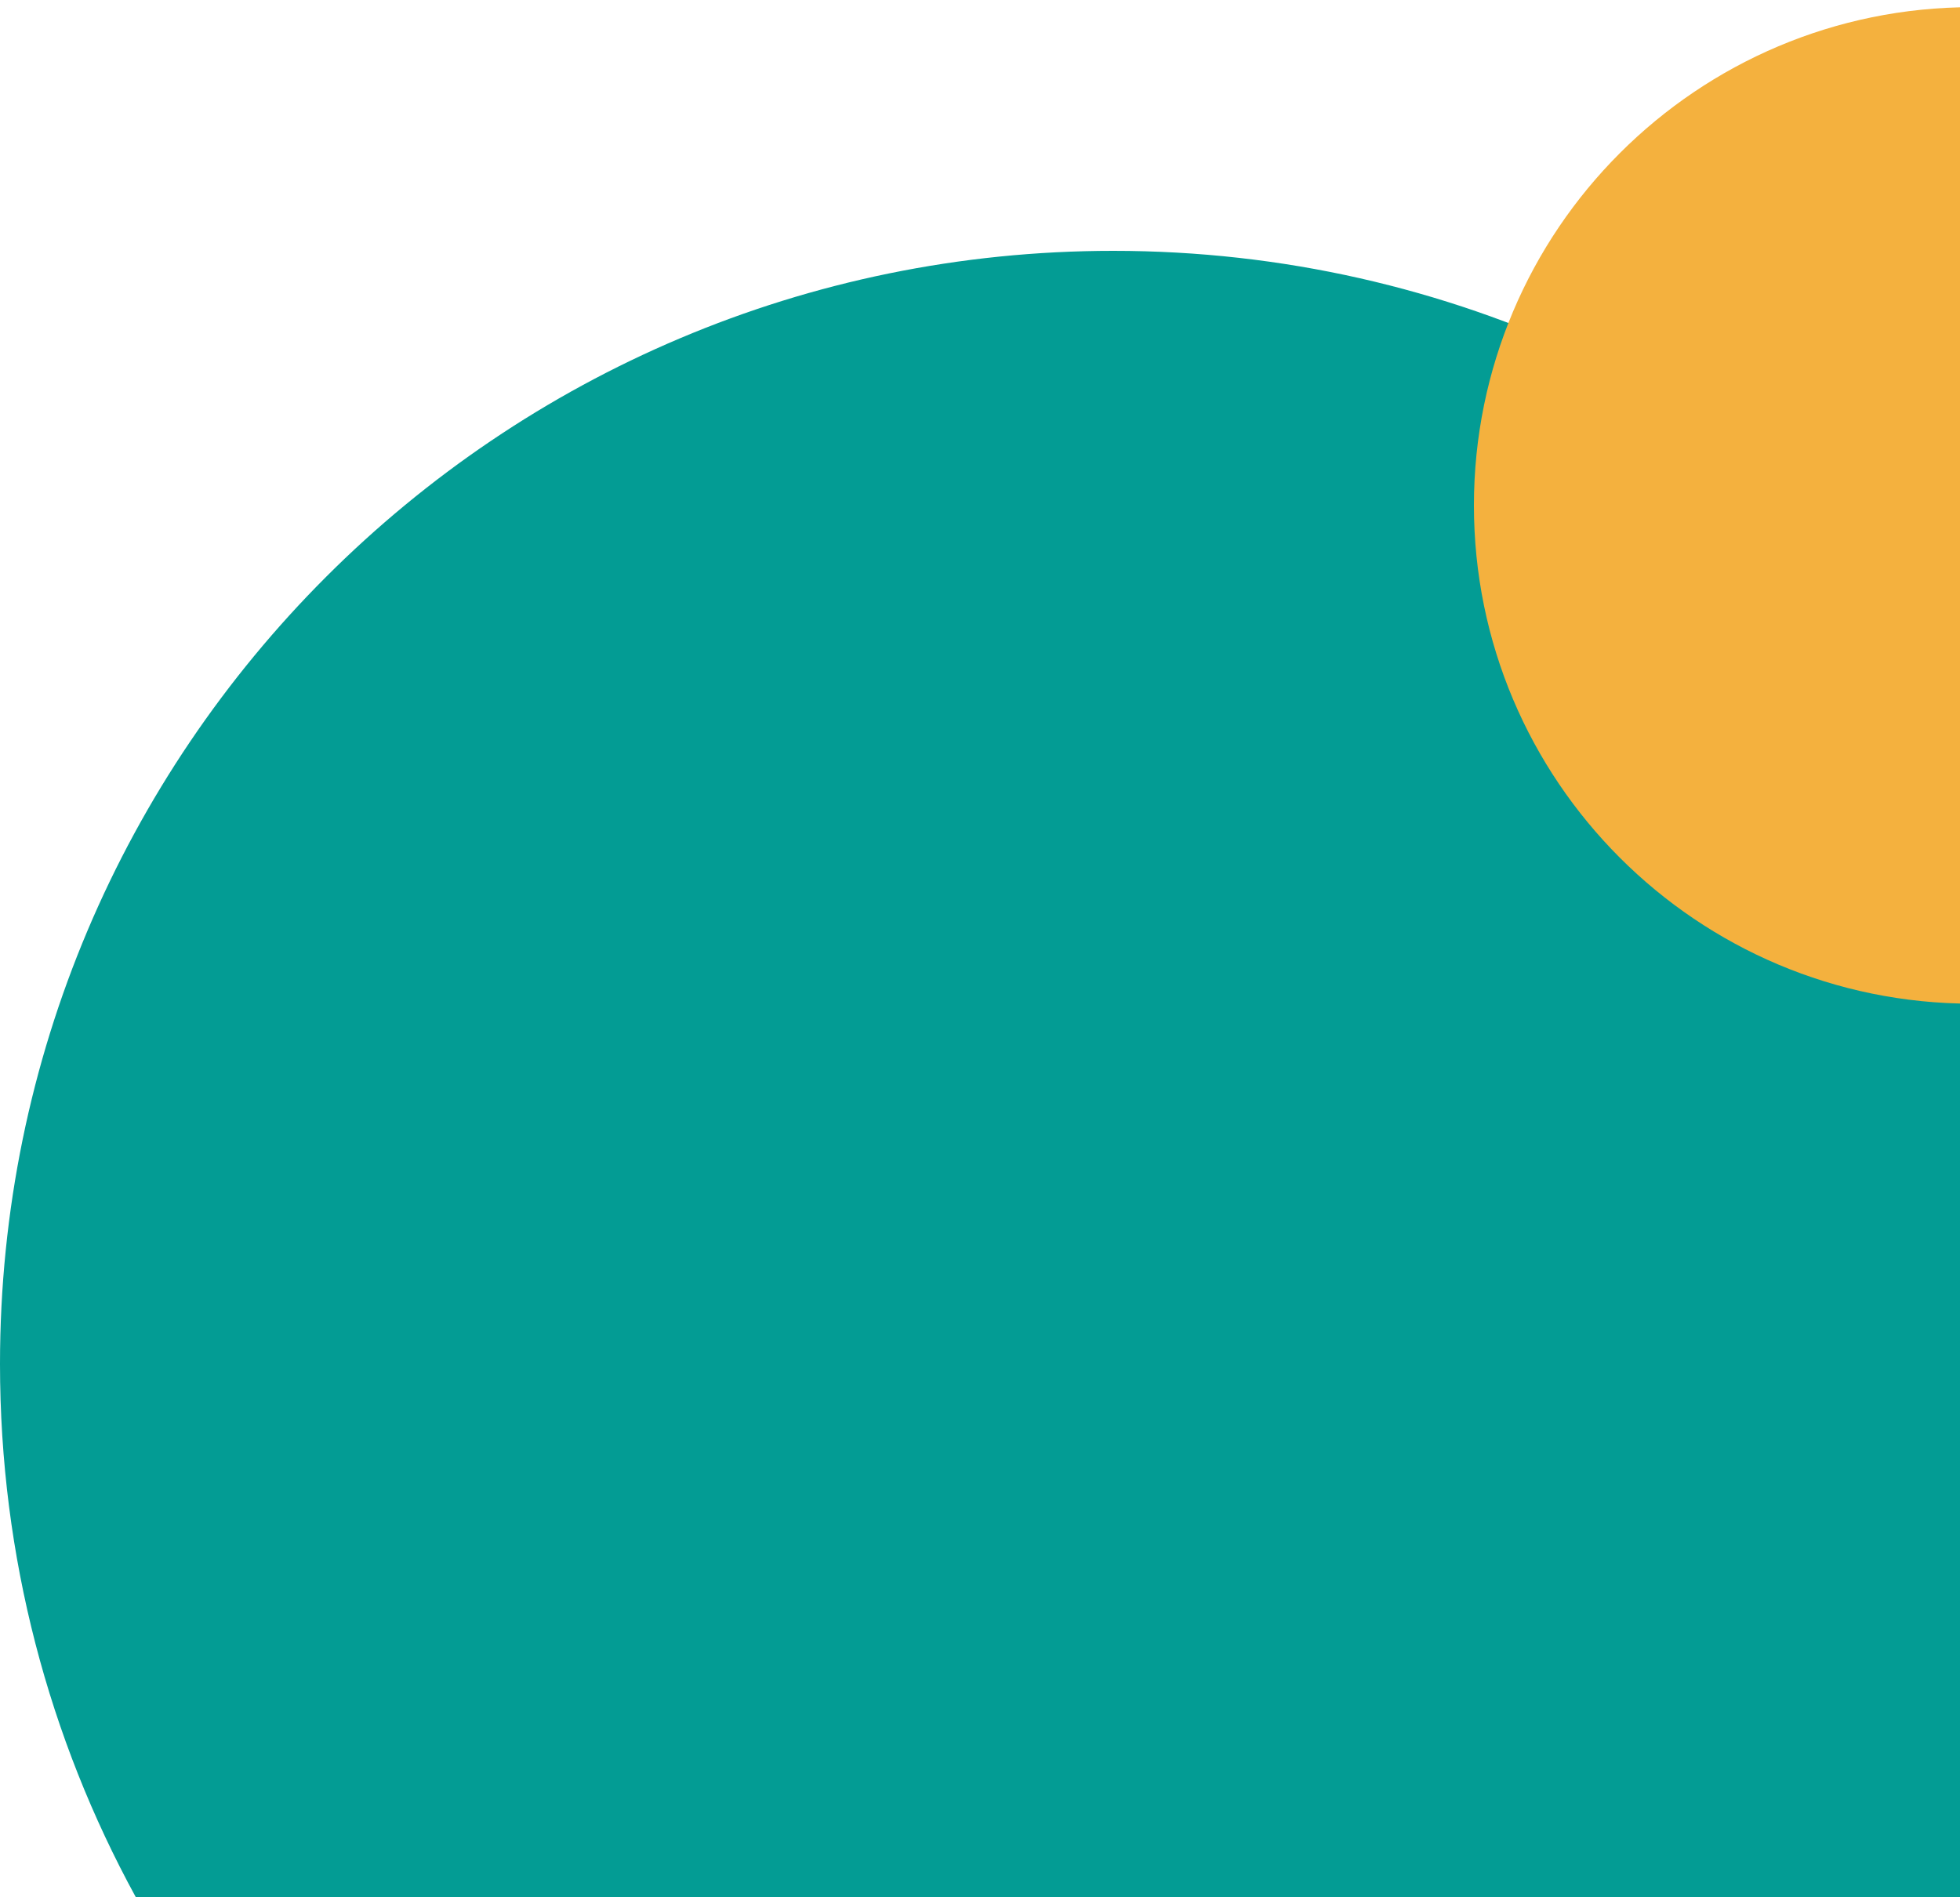 <svg width="125" height="121" viewBox="0 0 125 121" fill="none" xmlns="http://www.w3.org/2000/svg">
<path fill-rule="evenodd" clip-rule="evenodd" d="M125 40.9V121H8.655C3.137 110.903 0 99.318 0 87C0 47.788 31.788 16 71 16C92.617 16 111.978 25.661 125 40.9Z" fill="#039C94"/>
<path fill-rule="evenodd" clip-rule="evenodd" d="M126.458 0.464L126.458 64.013C126.233 64.018 126.008 64.02 125.782 64.02C108.229 64.02 94 49.791 94 32.239C94 14.686 108.229 0.457 125.782 0.457C126.008 0.457 126.233 0.46 126.458 0.464Z" fill="#F4B13E"/>
</svg>
